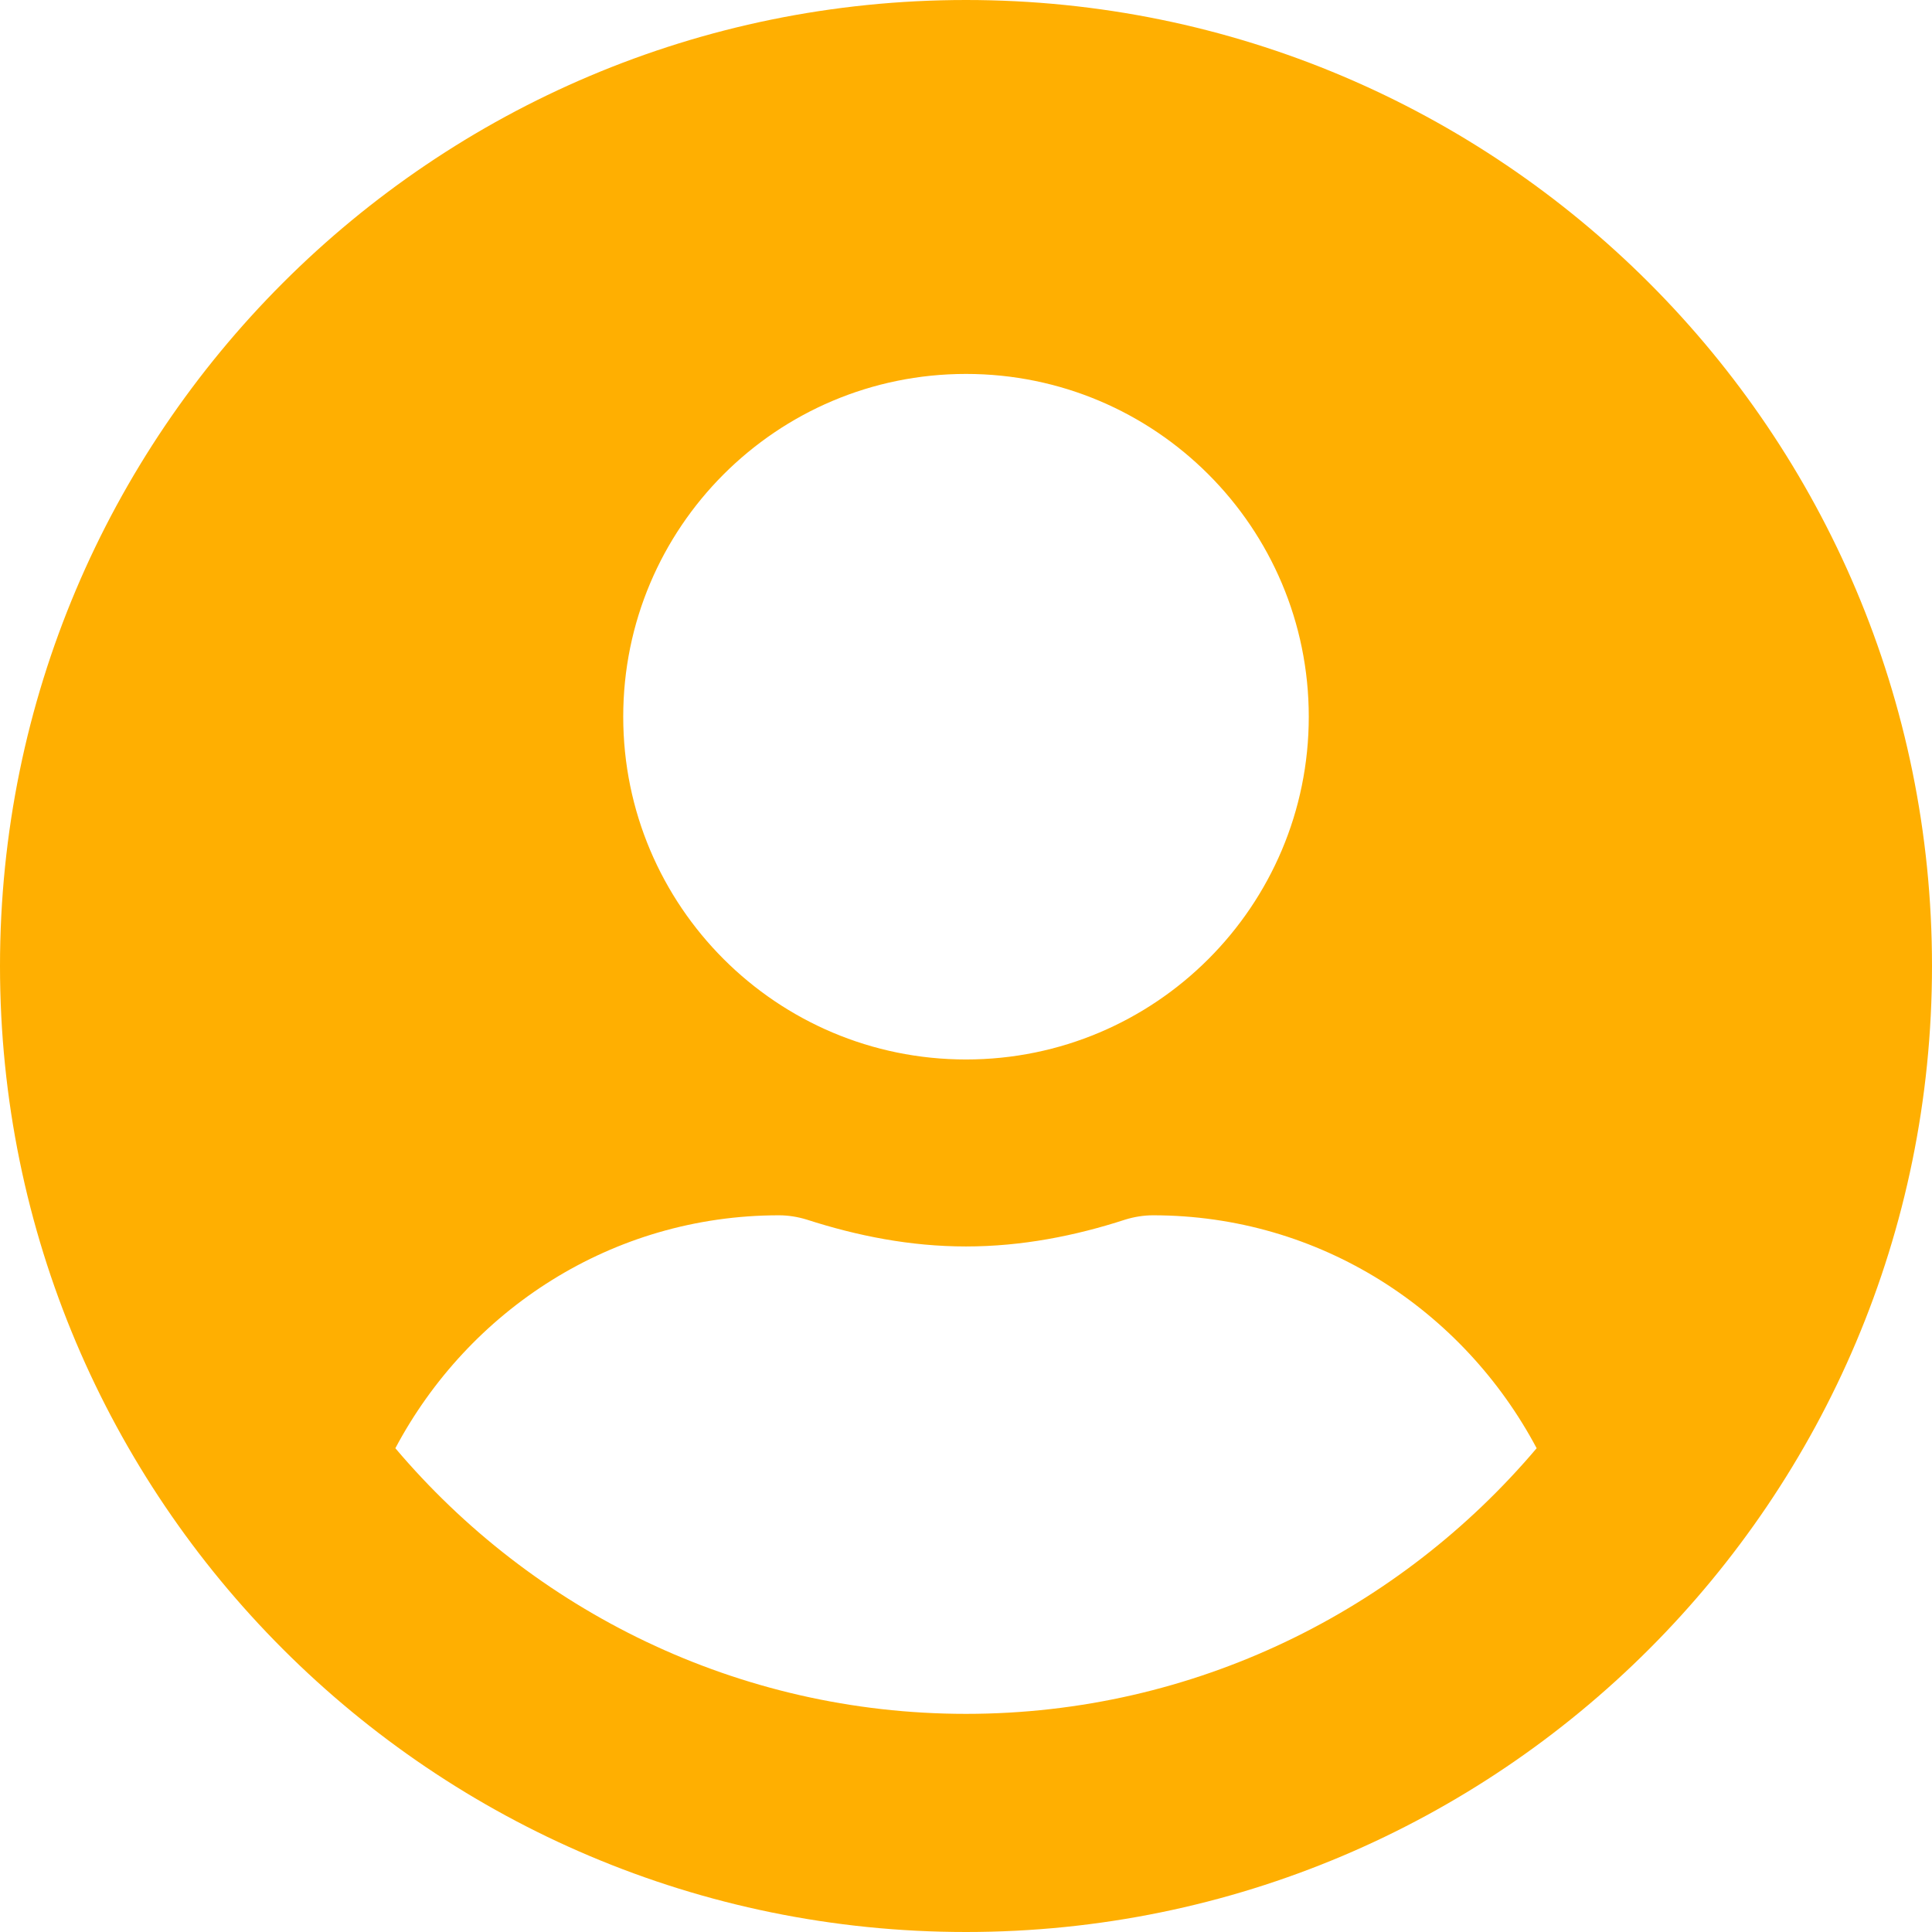 <svg width="55" height="55" viewBox="0 0 55 55" fill="none" xmlns="http://www.w3.org/2000/svg">
<path d="M27.5 0C12.309 0 0 12.309 0 27.5C0 42.691 12.309 55 27.5 55C42.691 55 55 42.691 55 27.5C55 12.309 42.691 0 27.5 0ZM27.5 10.645C32.889 10.645 37.258 15.014 37.258 20.403C37.258 25.792 32.889 30.161 27.5 30.161C22.111 30.161 17.742 25.792 17.742 20.403C17.742 15.014 22.111 10.645 27.5 10.645ZM27.5 48.79C20.991 48.79 15.158 45.841 11.255 41.228C13.34 37.302 17.42 34.597 22.177 34.597C22.444 34.597 22.71 34.641 22.965 34.719C24.406 35.184 25.914 35.484 27.5 35.484C29.086 35.484 30.605 35.184 32.035 34.719C32.29 34.641 32.556 34.597 32.823 34.597C37.58 34.597 41.66 37.302 43.745 41.228C39.842 45.841 34.009 48.79 27.5 48.79Z" fill="url(#paint0_linear_572_293)"/>
<defs>
<linearGradient id="paint0_linear_572_293" x1="-4.435" y1="1.94678e-06" x2="142.379" y2="149.032" gradientUnits="userSpaceOnUse">
<stop stop-color="#FFAF01"/>
</linearGradient>
</defs>
</svg>
